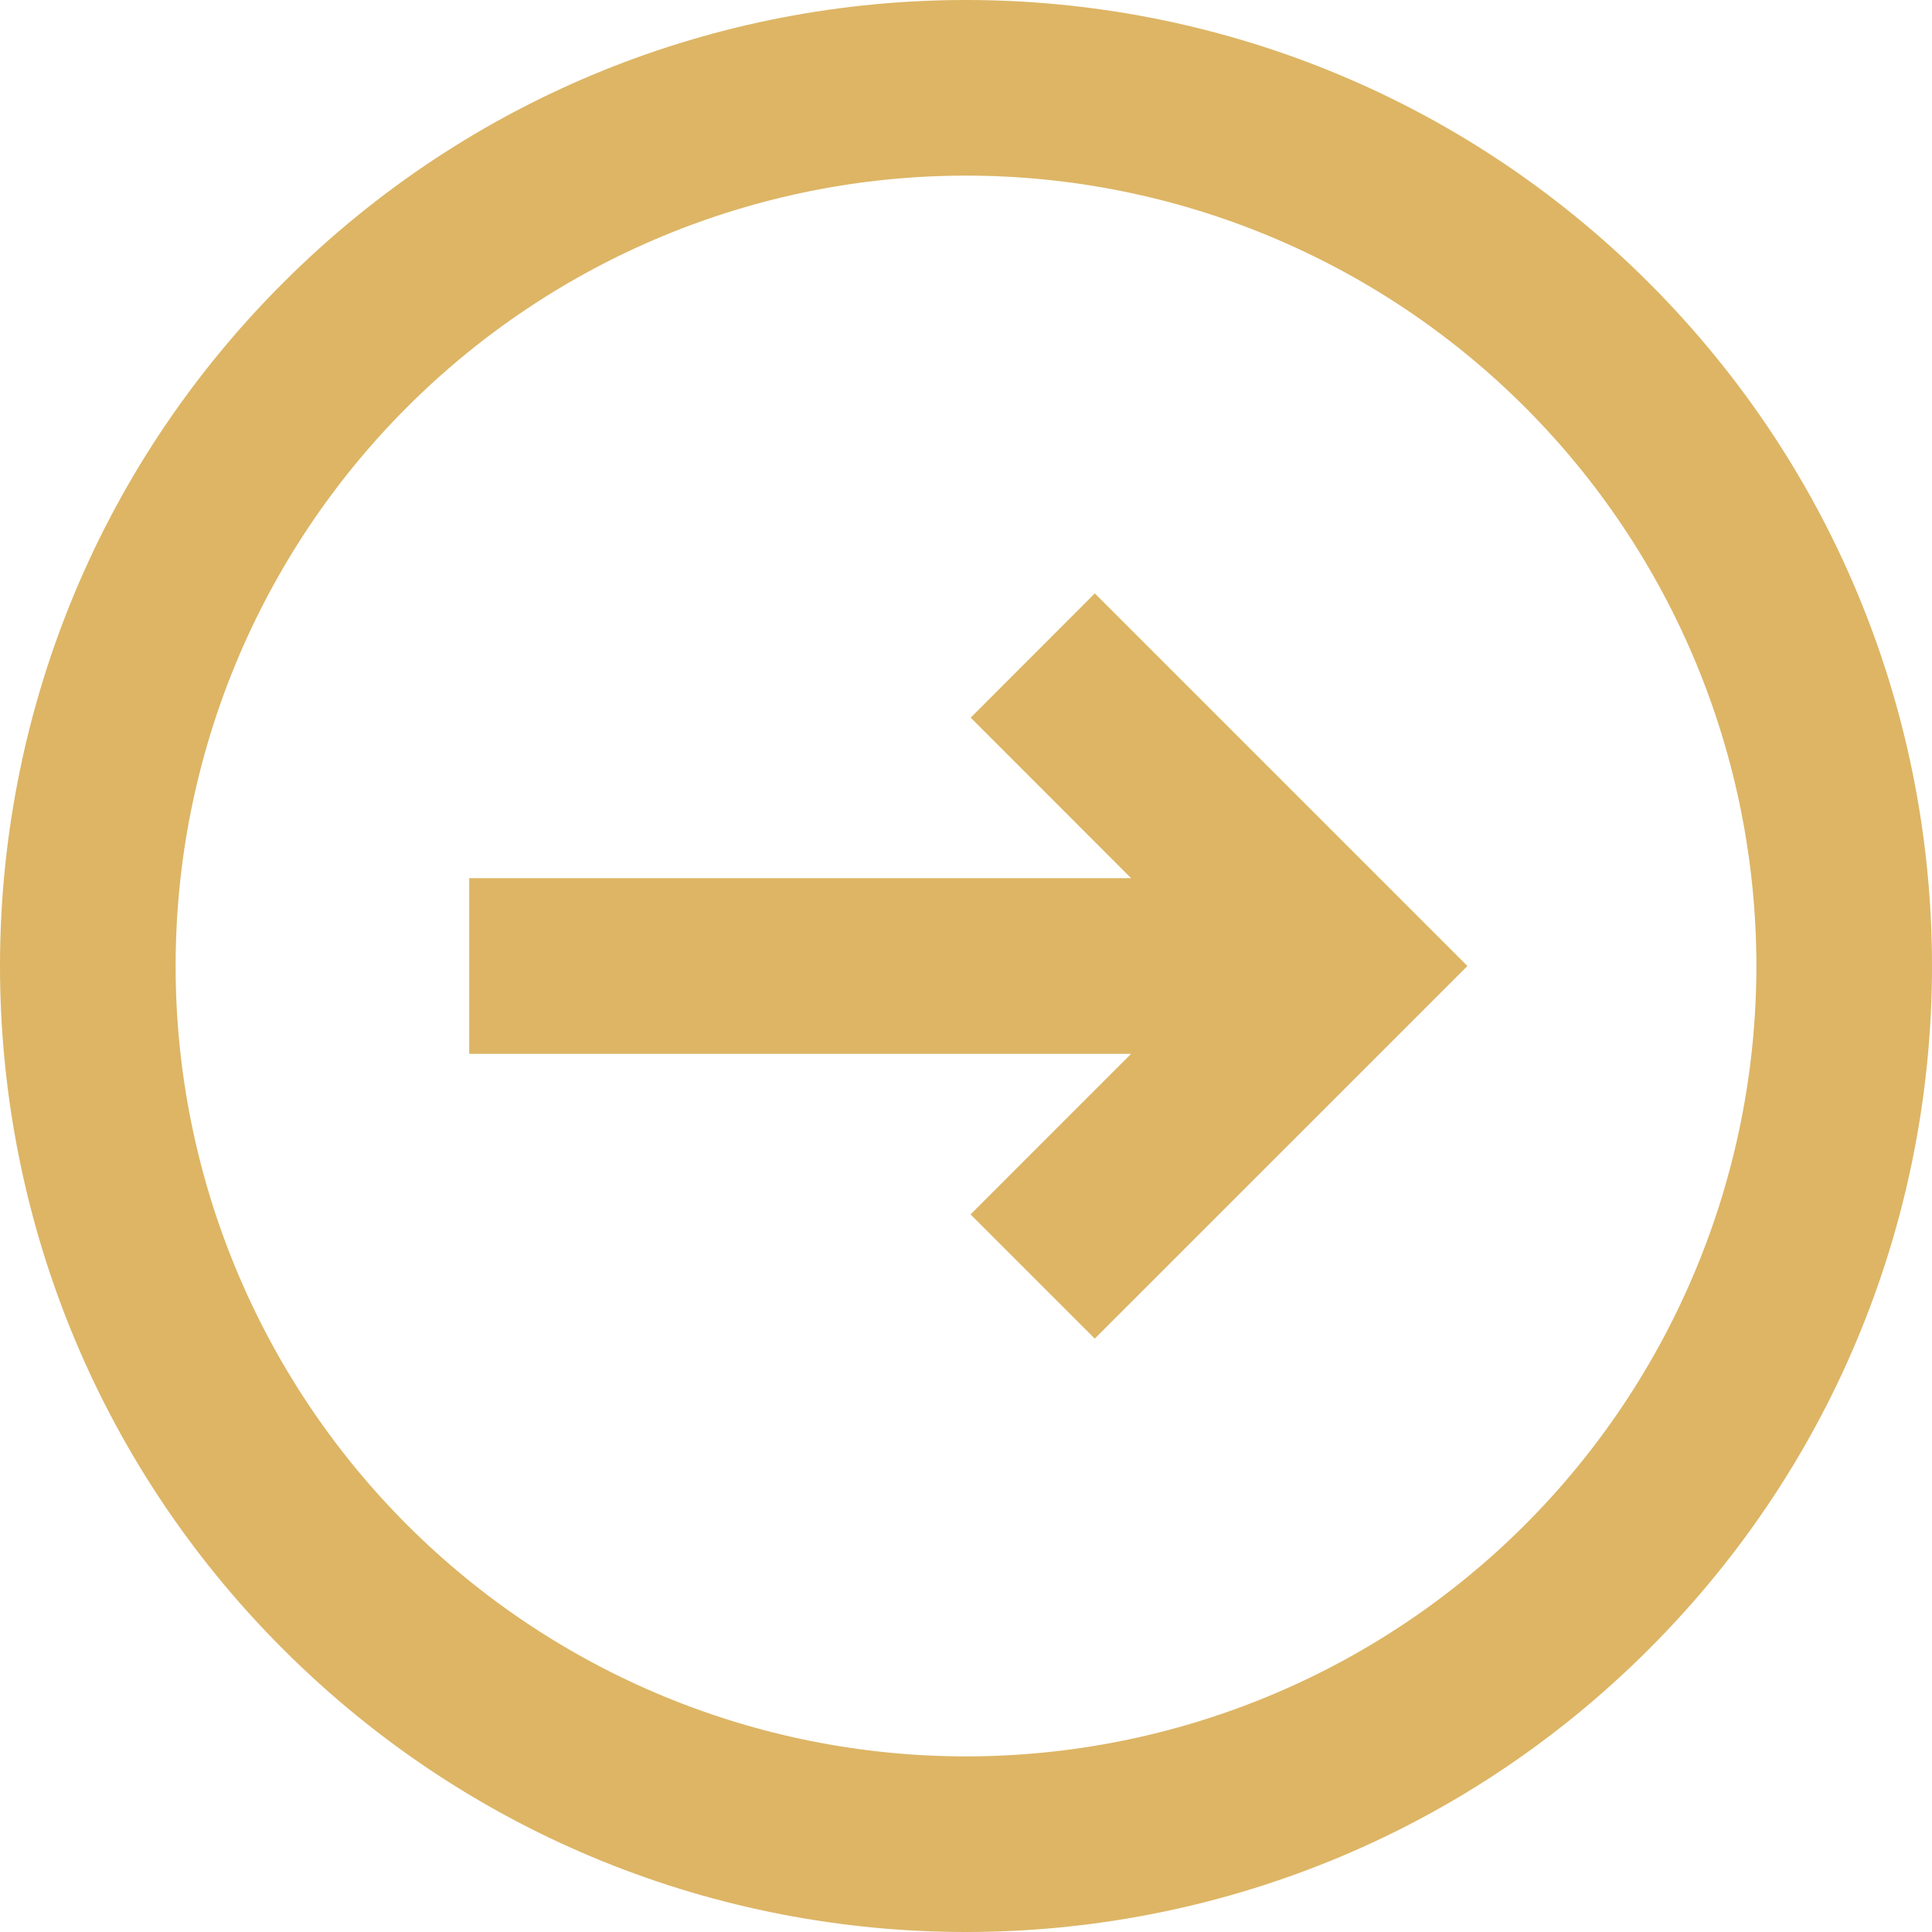 <svg width="50" height="50" viewBox="0 0 50 50" fill="none" xmlns="http://www.w3.org/2000/svg">
<path d="M25.118 31.429L28.332 34.643L37.977 25L28.334 15.357L25.121 18.573L29.273 22.727H12.143V27.273H29.273L25.118 31.429Z" fill="#DDB565"/>
<path fill-rule="evenodd" clip-rule="evenodd" d="M42.677 42.677C52.441 32.914 52.441 17.086 42.677 7.323C32.914 -2.441 17.086 -2.441 7.323 7.323C-2.441 17.086 -2.441 32.914 7.323 42.677C17.086 52.441 32.914 52.441 42.677 42.677ZM39.464 39.464C43.3 35.628 45.455 30.425 45.455 25C45.455 19.575 43.3 14.372 39.464 10.536C35.628 6.7 30.425 4.545 25 4.545C19.575 4.545 14.372 6.7 10.536 10.536C6.7 14.372 4.545 19.575 4.545 25C4.545 30.425 6.7 35.628 10.536 39.464C14.372 43.3 19.575 45.455 25 45.455C30.425 45.455 35.628 43.3 39.464 39.464Z" fill="#DDB565"/>
</svg>
